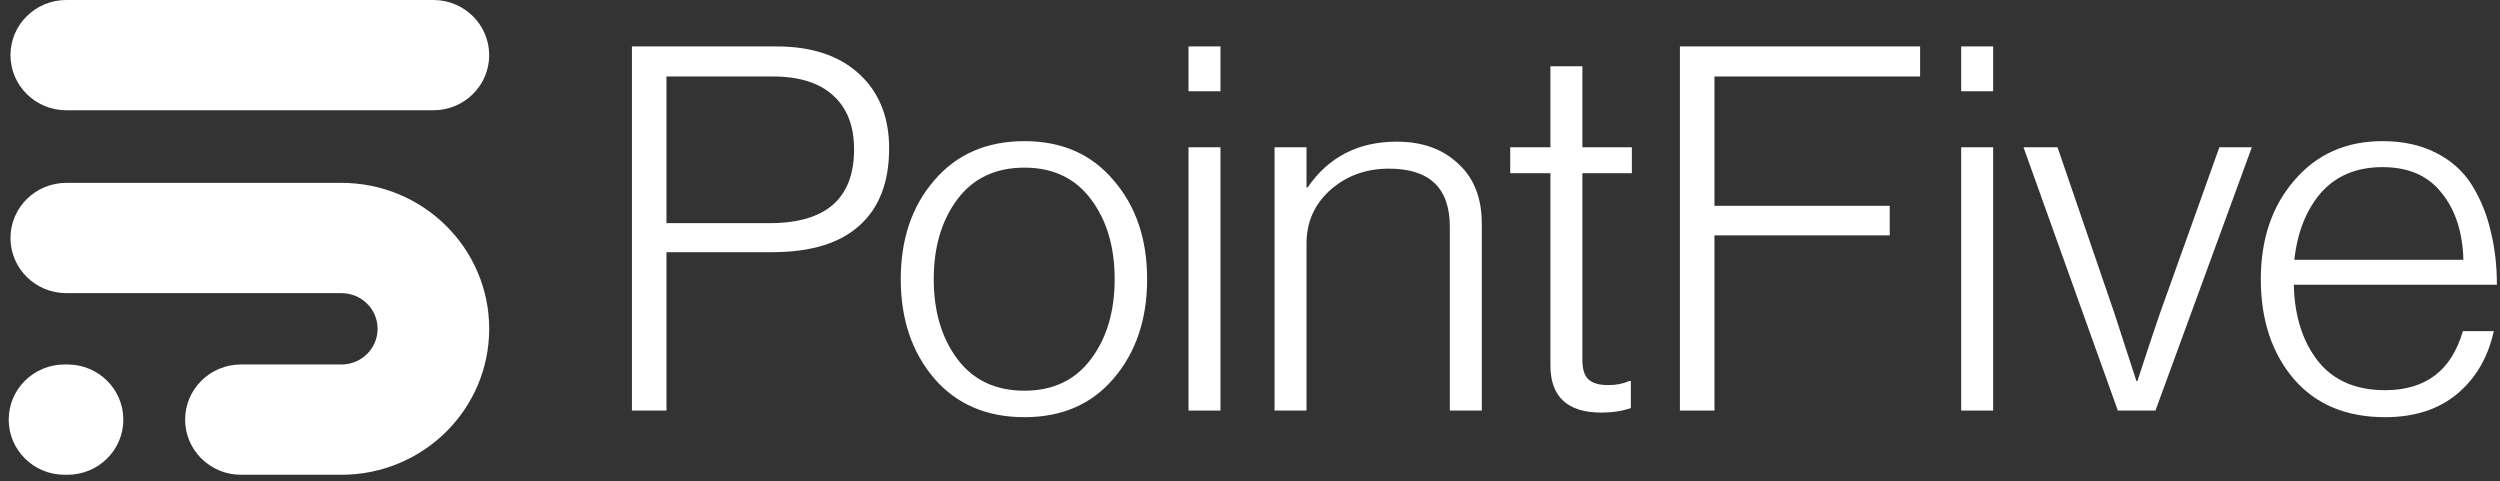 <svg width="161" height="31" viewBox="0 0 161 31" fill="none" xmlns="http://www.w3.org/2000/svg">
<rect x="0" y="0" width="161" height="31" fill="#333333" stroke="none"/>
<g clip-path="url(#clip0_2400_1370)">
<path d="M40.696 26.44V2.99H50.024C52.436 2.99 54.295 3.668 55.6 5.023C56.707 6.182 57.26 7.691 57.26 9.549C57.26 11.736 56.618 13.398 55.335 14.535C54.074 15.672 52.204 16.24 49.725 16.24H42.92V26.44H40.696ZM42.92 14.371H49.559C53.188 14.371 55.003 12.785 55.003 9.615C55.003 8.106 54.549 6.947 53.642 6.138C52.757 5.329 51.462 4.925 49.758 4.925H42.92V14.371Z" fill="white"/>
<path d="M65.975 25.161C67.812 25.161 69.239 24.483 70.257 23.128C71.275 21.772 71.784 20.055 71.784 17.978C71.784 15.901 71.275 14.185 70.257 12.829C69.239 11.473 67.812 10.796 65.975 10.796C64.116 10.796 62.678 11.473 61.66 12.829C60.642 14.185 60.133 15.901 60.133 17.978C60.133 20.055 60.642 21.772 61.66 23.128C62.678 24.483 64.116 25.161 65.975 25.161ZM65.975 26.866C63.541 26.866 61.605 26.036 60.166 24.374C58.728 22.69 58.009 20.558 58.009 17.978C58.009 15.398 58.728 13.277 60.166 11.616C61.605 9.932 63.541 9.09 65.975 9.09C68.387 9.09 70.302 9.932 71.718 11.616C73.156 13.277 73.875 15.398 73.875 17.978C73.875 20.558 73.156 22.69 71.718 24.374C70.302 26.036 68.387 26.866 65.975 26.866Z" fill="white"/>
<path d="M76.541 26.44V9.484H78.599V26.44H76.541ZM76.541 5.876V2.99H78.599V5.876H76.541Z" fill="white"/>
<path d="M82.082 26.44V9.484H84.14V12.075H84.207C85.557 10.107 87.471 9.123 89.949 9.123C91.587 9.123 92.904 9.593 93.9 10.533C94.918 11.452 95.427 12.742 95.427 14.403V26.44H93.368V14.6C93.368 12.107 92.063 10.861 89.451 10.861C87.969 10.861 86.707 11.32 85.667 12.239C84.649 13.157 84.14 14.305 84.14 15.682V26.44H82.082Z" fill="white"/>
<path d="M103.134 26.571C100.943 26.571 99.847 25.555 99.847 23.521V11.156H97.258V9.484H99.847V4.269H101.906V9.484H105.092V11.156H101.906V23.193C101.906 23.784 102.038 24.199 102.304 24.439C102.569 24.68 102.99 24.8 103.565 24.8C104.074 24.8 104.528 24.713 104.926 24.538H105.026V26.276C104.473 26.473 103.842 26.571 103.134 26.571Z" fill="white"/>
<path d="M108.187 26.44V2.99H123.655V4.925H110.411V13.255H121.697V15.158H110.411V26.44H108.187Z" fill="white"/>
<path d="M126.3 26.44V9.484H128.358V26.44H126.3ZM126.3 5.876V2.99H128.358V5.876H126.3Z" fill="white"/>
<path d="M136.389 26.44L130.314 9.484H132.505L136.19 20.241L137.584 24.538H137.65C138.226 22.767 138.701 21.335 139.078 20.241L142.928 9.484H145.019L138.812 26.44H136.389Z" fill="white"/>
<path d="M153.597 26.866C151.096 26.866 149.138 26.047 147.722 24.407C146.305 22.745 145.597 20.602 145.597 17.978C145.597 15.398 146.316 13.277 147.755 11.616C149.193 9.932 151.085 9.09 153.431 9.09C154.759 9.09 155.909 9.342 156.883 9.844C157.879 10.347 158.653 11.047 159.207 11.944C159.76 12.84 160.158 13.824 160.402 14.895C160.667 15.945 160.8 17.093 160.8 18.339H147.722C147.766 20.351 148.286 21.991 149.282 23.259C150.277 24.505 151.716 25.128 153.597 25.128C156.208 25.128 157.879 23.86 158.609 21.324H160.601C160.225 23.029 159.428 24.385 158.211 25.391C157.016 26.375 155.478 26.866 153.597 26.866ZM147.755 16.732H158.642C158.598 14.961 158.133 13.529 157.248 12.435C156.385 11.32 155.113 10.763 153.431 10.763C151.771 10.763 150.455 11.309 149.481 12.403C148.529 13.496 147.954 14.939 147.755 16.732Z" fill="white"/>
<g clip-path="url(#clip1_2400_1370)">
<path fill-rule="evenodd" clip-rule="evenodd" d="M31.504 3.551C31.504 1.59 29.895 0 27.911 0H4.269C2.284 0 0.675 1.59 0.675 3.551C0.675 5.511 2.284 7.101 4.269 7.101H27.911C29.895 7.101 31.504 5.511 31.504 3.551ZM31.504 21.176C31.504 15.985 27.245 11.777 21.992 11.777H4.269C2.284 11.777 0.675 13.367 0.675 15.328C0.675 17.288 2.284 18.878 4.269 18.878H21.992C23.276 18.878 24.317 19.907 24.317 21.176C24.317 22.445 23.276 23.473 21.992 23.473H15.515C13.531 23.473 11.922 25.063 11.922 27.024C11.922 28.985 13.531 30.574 15.515 30.574H21.992C27.245 30.574 31.504 26.366 31.504 21.176ZM7.943 27.024C7.943 25.063 6.335 23.473 4.35 23.473H4.154C2.169 23.473 0.561 25.063 0.561 27.024C0.561 28.985 2.169 30.574 4.154 30.574H4.35C6.335 30.574 7.943 28.985 7.943 27.024Z" fill="white"/>
</g>
</g>
<defs>
<clipPath id="clip0_2400_1370">
<rect width="160.345" height="30.574" fill="white" transform="translate(0.561)"/>
</clipPath>
<clipPath id="clip1_2400_1370">
<rect width="30.944" height="30.574" fill="white" transform="translate(0.561)"/>
</clipPath>
</defs>
</svg>
